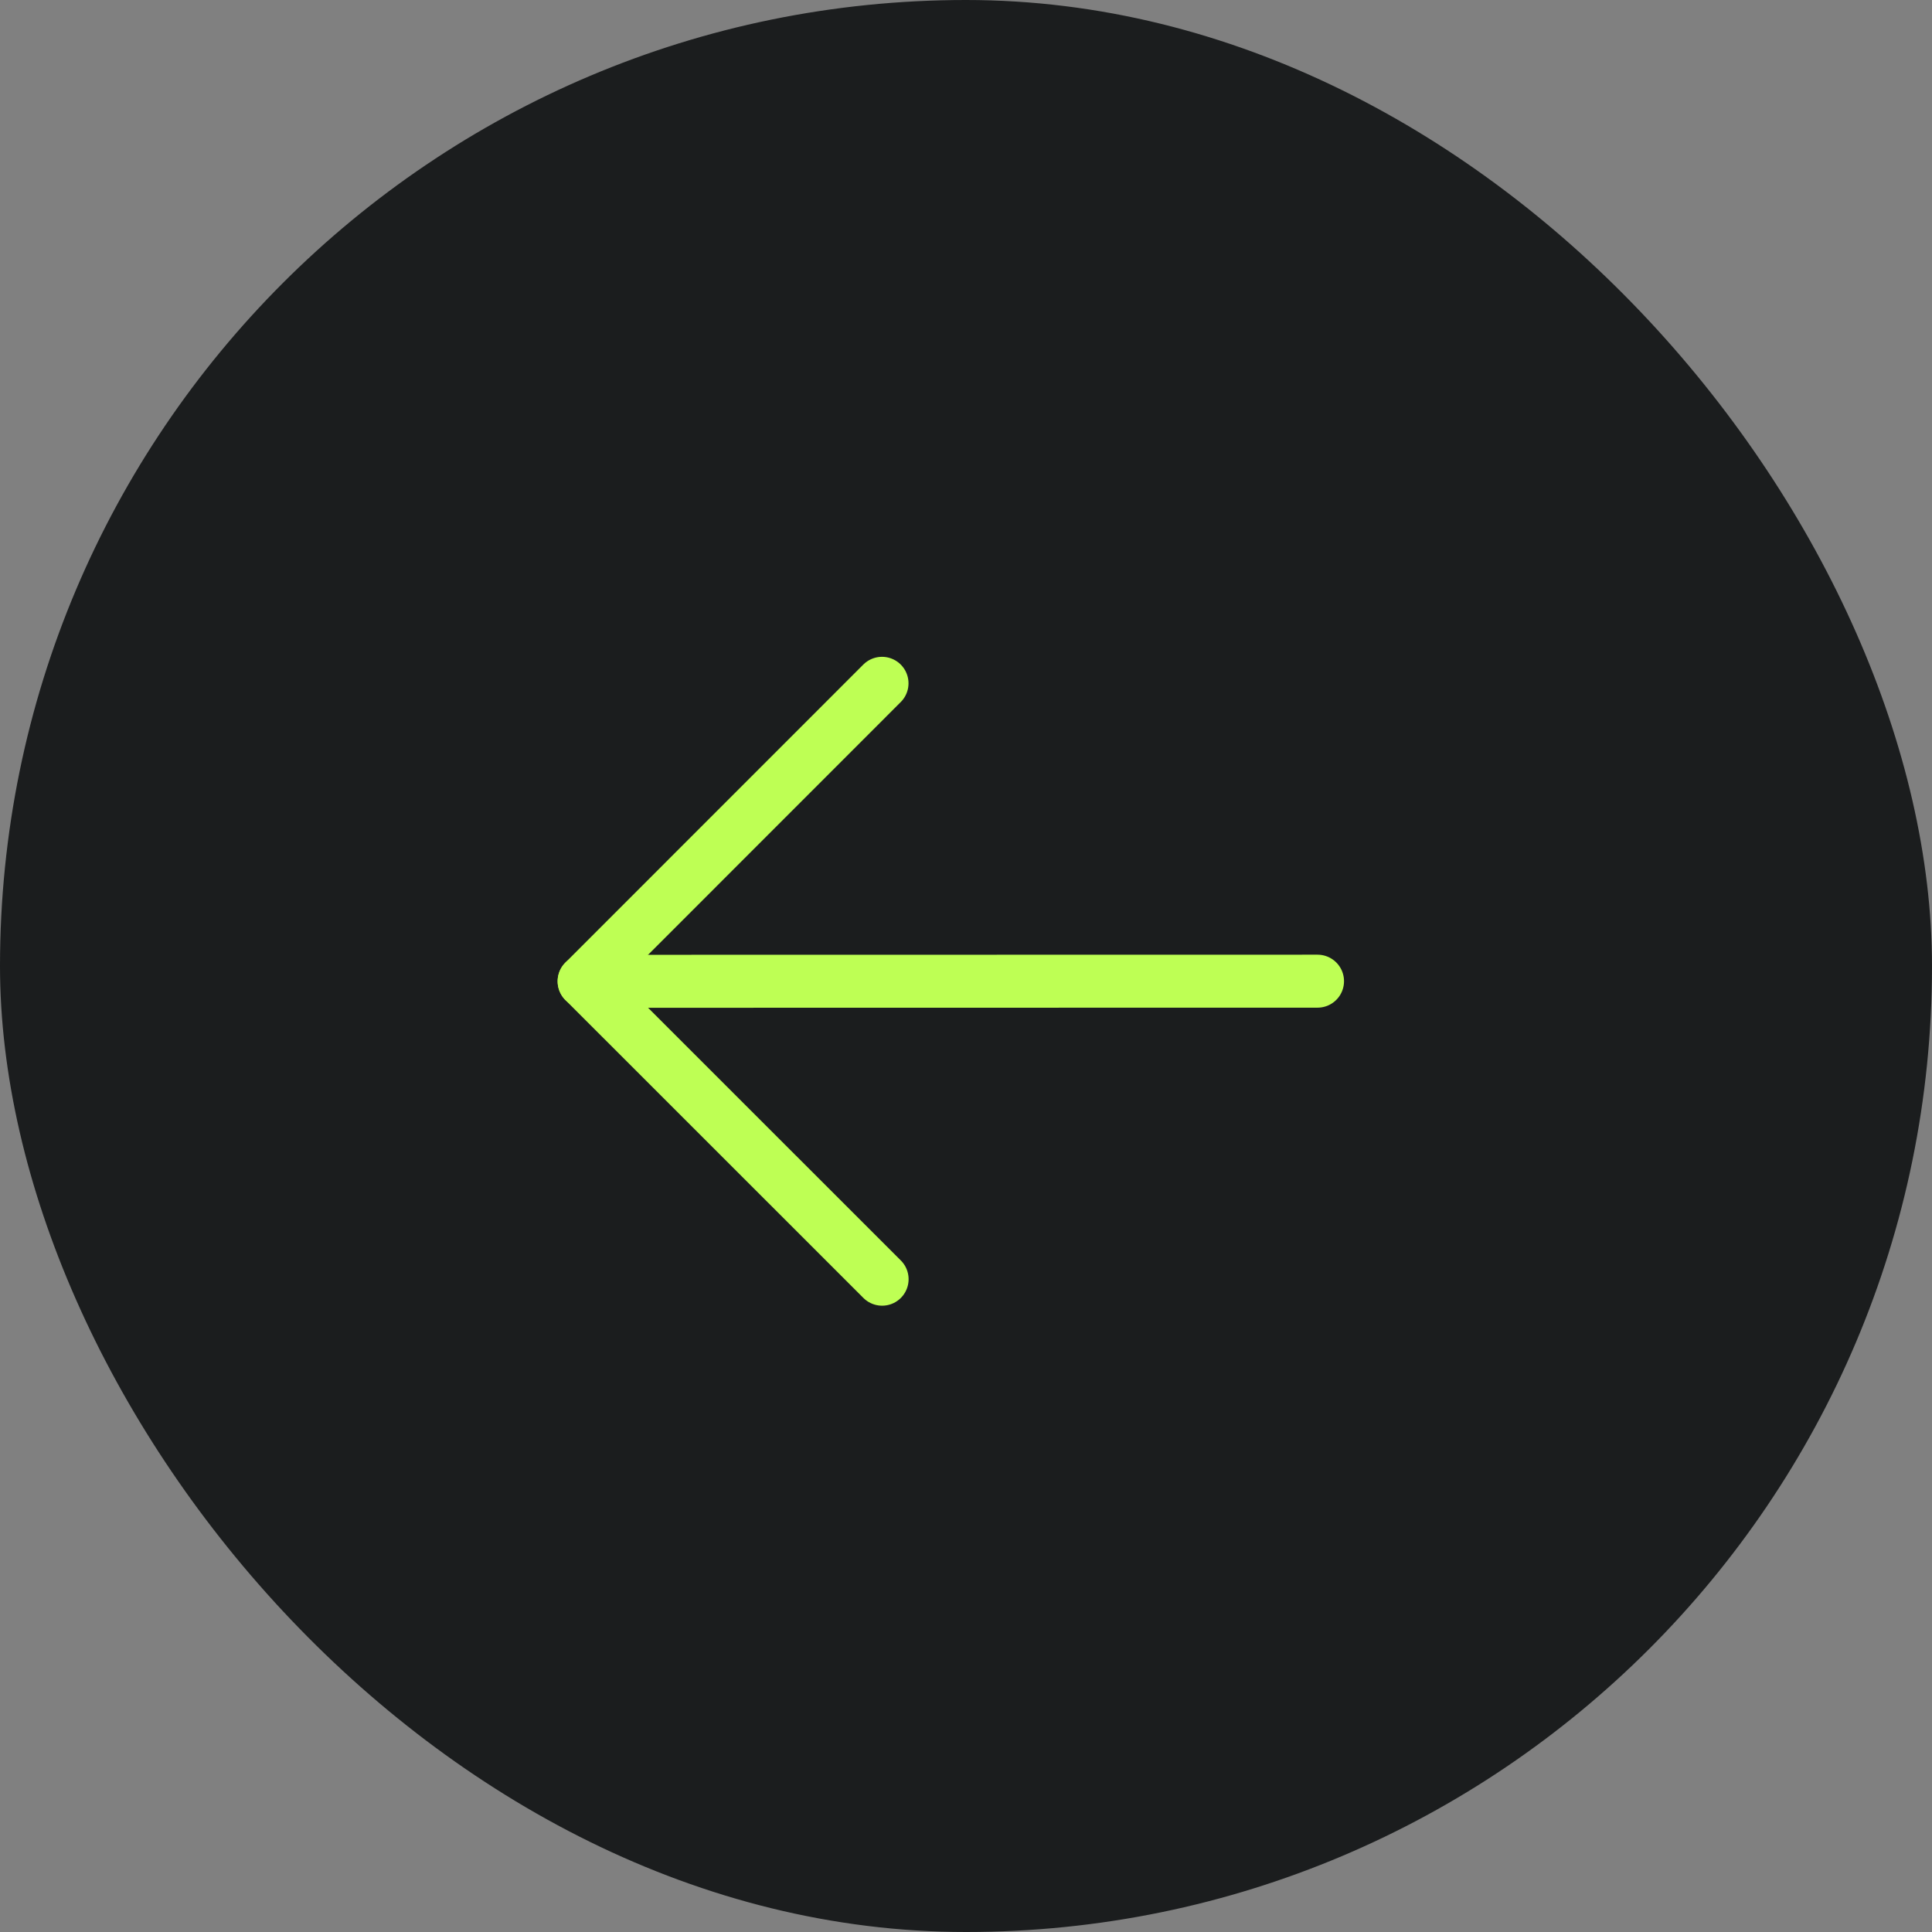 <svg width="62" height="62" viewBox="0 0 62 62" fill="none" xmlns="http://www.w3.org/2000/svg">
<rect x="0" y="0" width="62" height="62" fill="#808080" stroke="none"/>
<rect width="62" height="62" rx="31" fill="#1B1D1E"/>
<rect width="29.368" height="29.368" transform="translate(16.316 16.315)" fill="#1B1D1E"/>
<path d="M42.281 31.487L18.745 31.491" stroke="#BEFF54" stroke-width="1.7" stroke-linecap="round" stroke-linejoin="round"/>
<path d="M28.308 41.051L18.745 31.491L28.305 21.928" stroke="#BEFF54" stroke-width="1.7" stroke-linecap="round" stroke-linejoin="round"/>
</svg>
